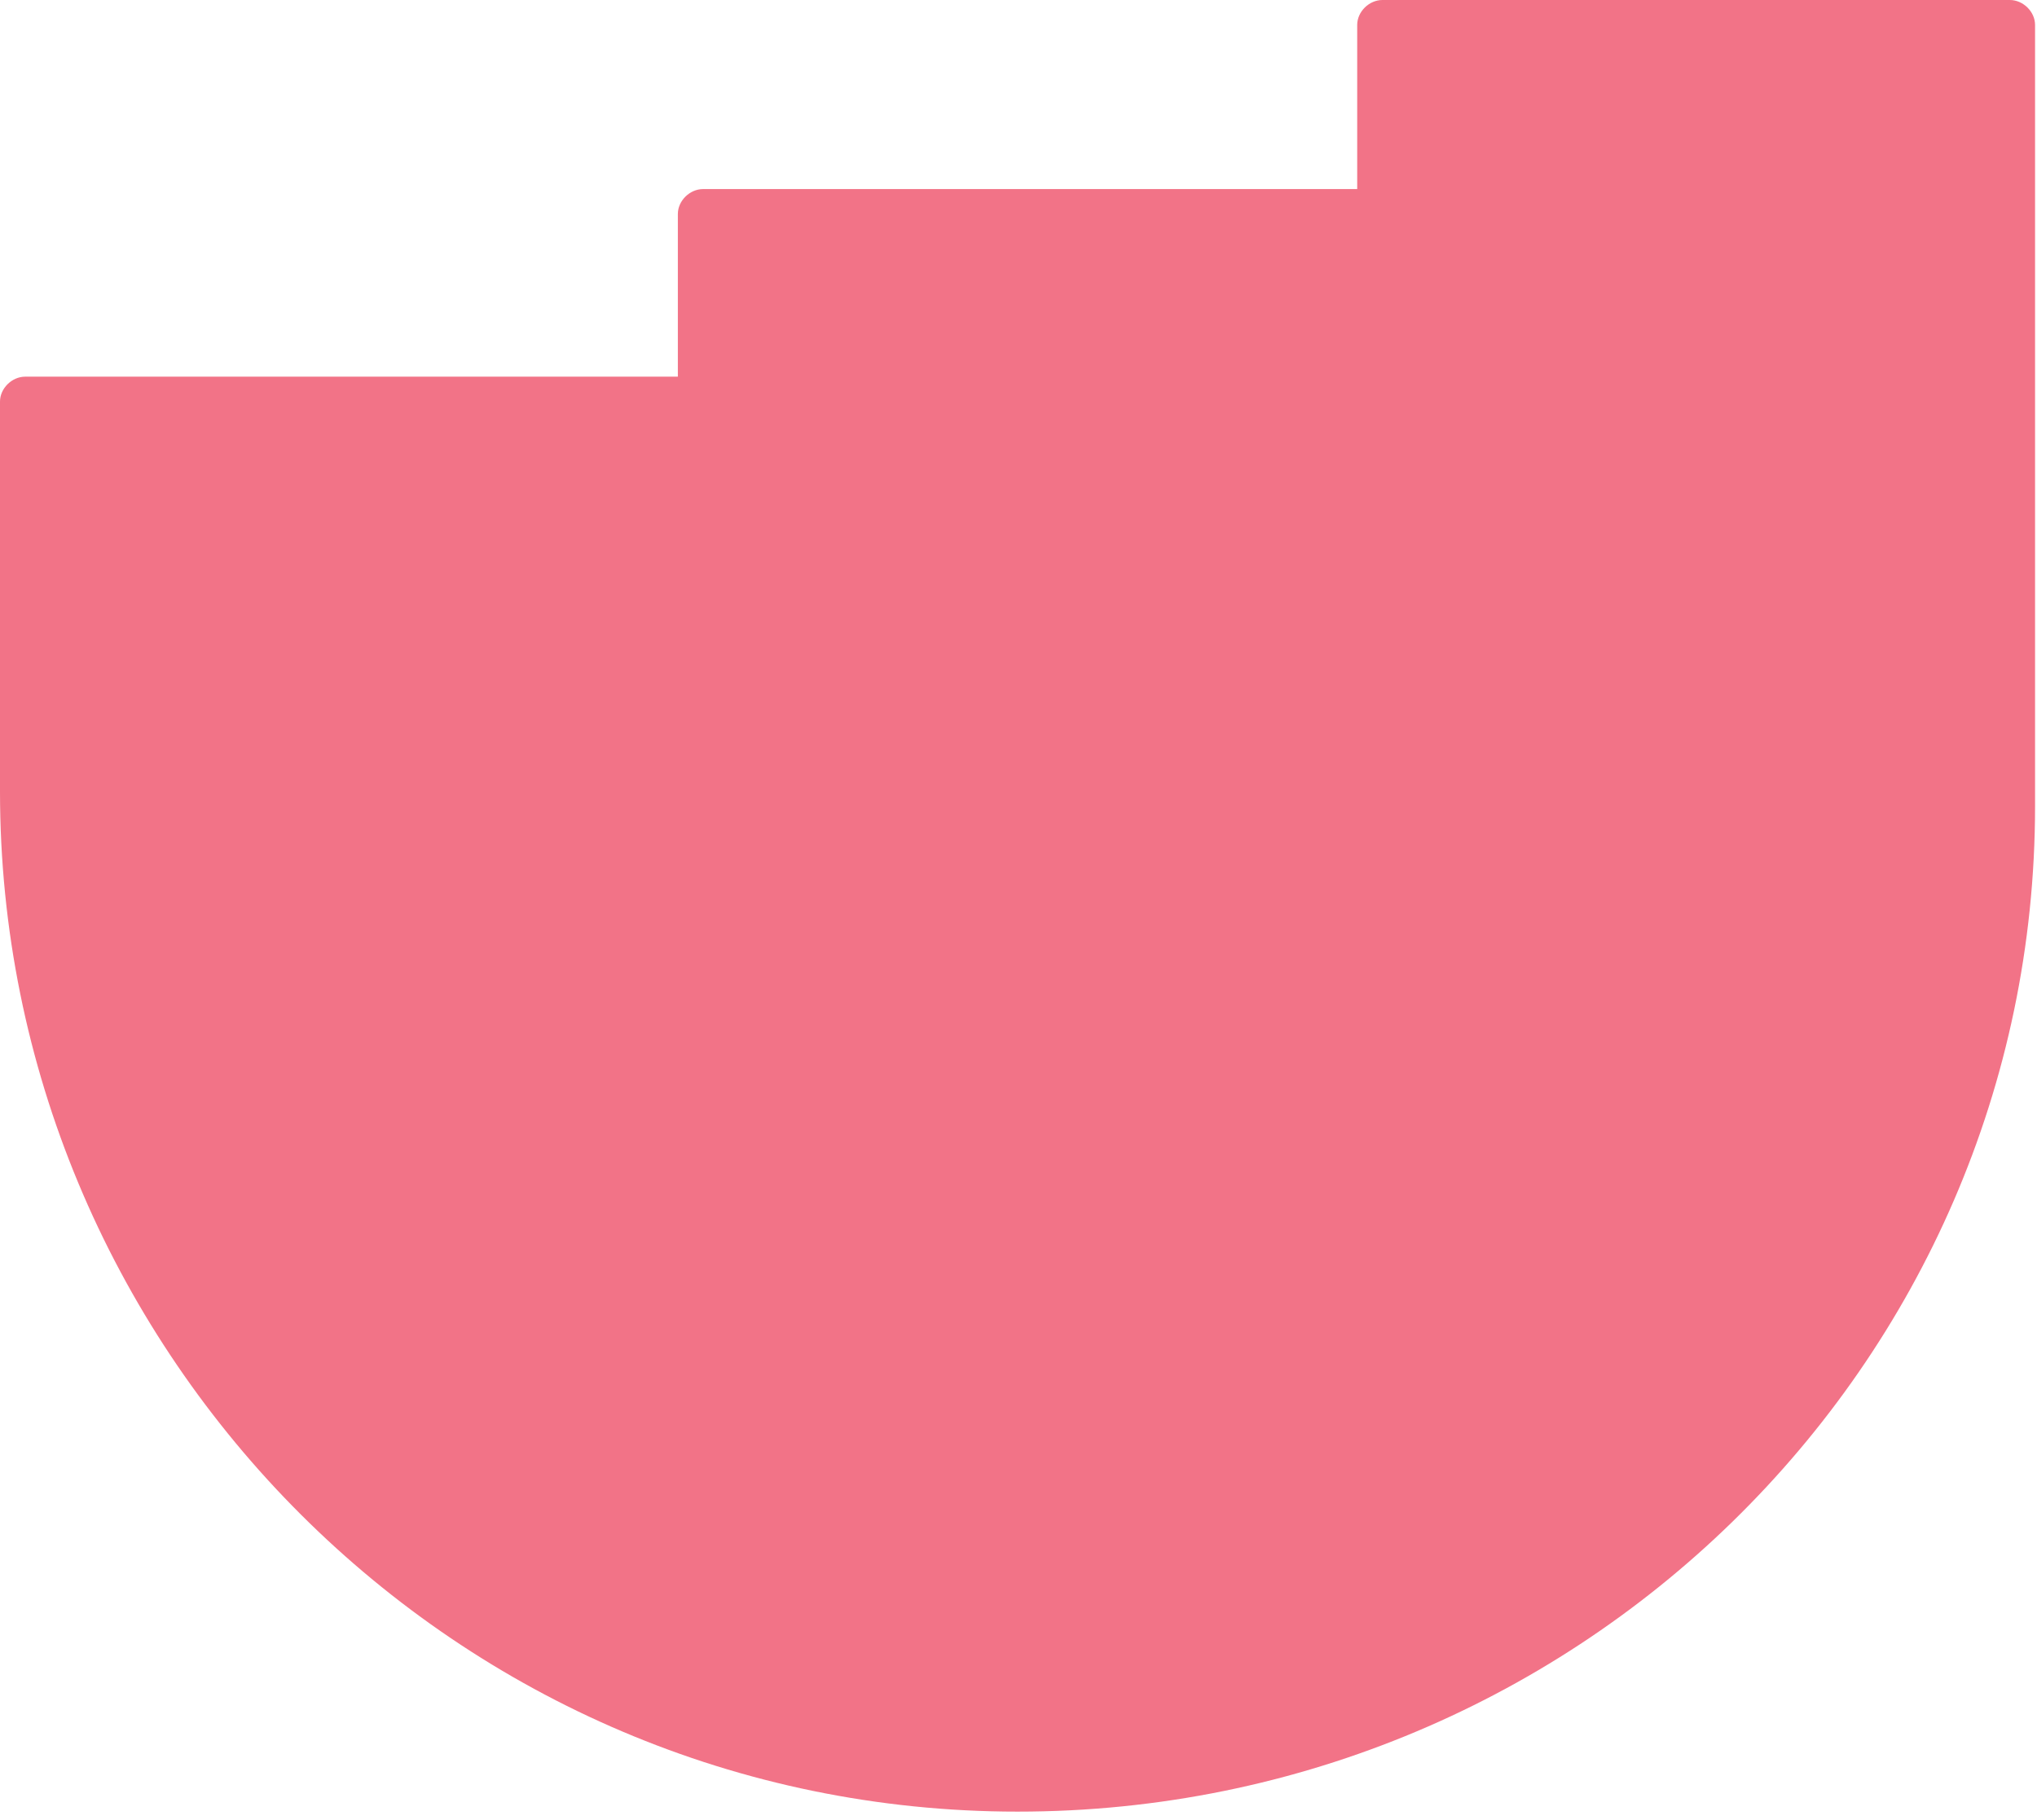 <svg width="197" height="176" viewBox="0 0 197 176" fill="none" xmlns="http://www.w3.org/2000/svg">
    <path d="M131.112 18.288H67.995C66.704 18.288 65.556 19.422 65.556 20.698V36.433H2.439C1.148 36.433 0 37.568 0 38.843V76.553C0 129.998 43.035 174.512 97.115 175.221C152.056 175.929 196.812 132.124 196.812 77.97V2.41C196.812 1.134 195.665 0 194.374 0H133.695C132.404 0 131.256 1.134 131.256 2.41V18.288H131.112Z" fill="#F27387"/>
</svg>
